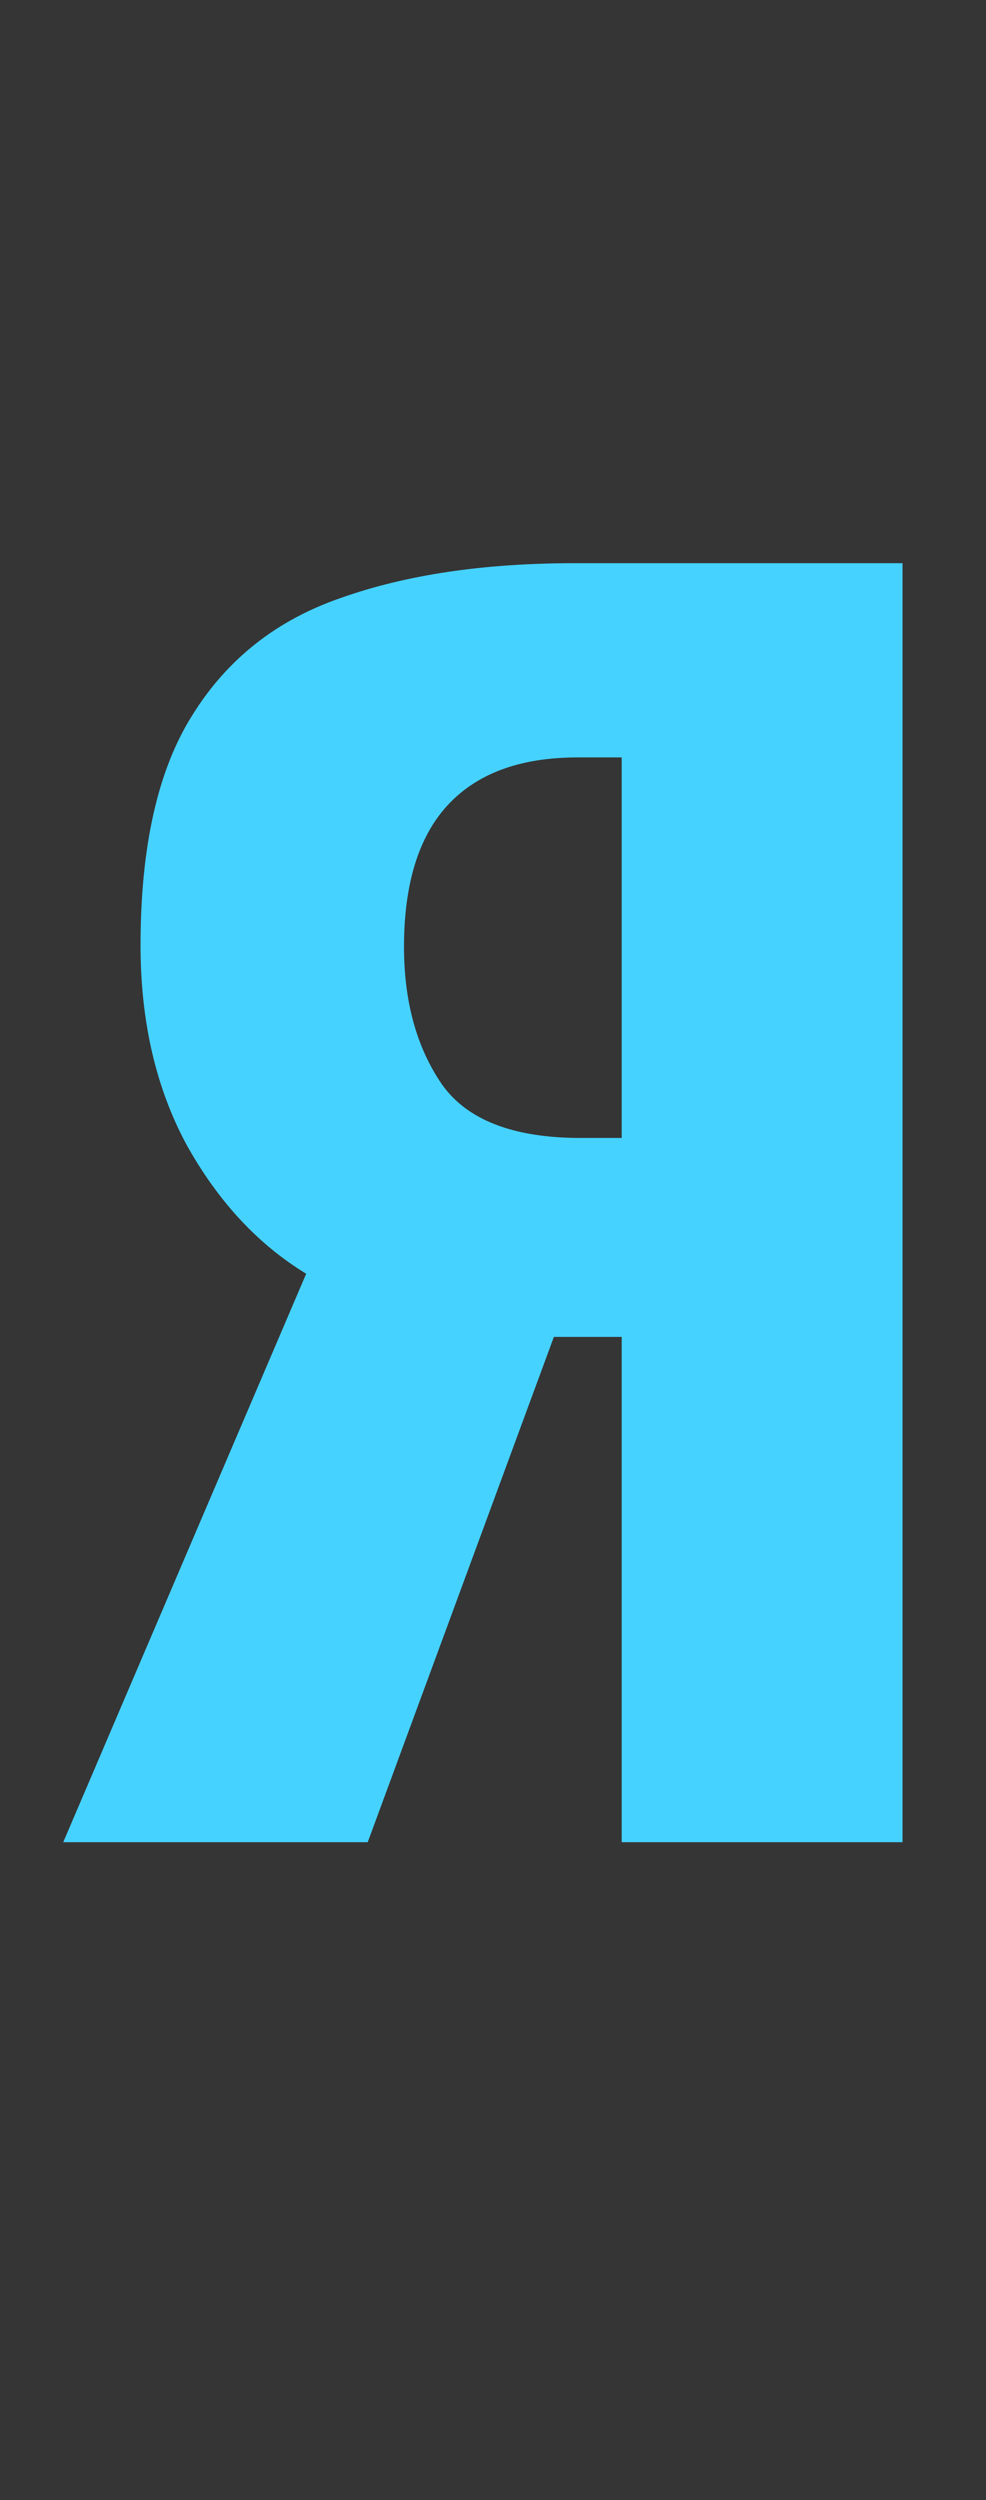 <svg version="1.1" xmlns="http://www.w3.org/2000/svg" xmlns:xlink="http://www.w3.org/1999/xlink" width="7.5" height="19" viewBox="0,0,7.5,19"><rect x="0" y="0" width="7.5" height="19" fill="#333333" stroke="none"/><g transform="translate(-236,-170.5)"><g data-paper-data="{&quot;isPaintingLayer&quot;:true}" fill-rule="nonzero" stroke="none" stroke-width="1" stroke-linecap="butt" stroke-linejoin="miter" stroke-miterlimit="10" stroke-dasharray="" stroke-dashoffset="0" style="mix-blend-mode: normal"><path d="M236,170.5l7.5,-0v19l-7.5,0z" fill-opacity="0.01" fill="#ffffff"/><path d="M236.481,184.5l1.848,-4.32c-0.368,-0.224 -0.672,-0.552 -0.912,-0.984c-0.232,-0.432 -0.348,-0.936 -0.348,-1.512c0,-0.752 0.132,-1.336 0.396,-1.752c0.264,-0.424 0.64,-0.72 1.128,-0.888c0.496,-0.176 1.088,-0.264 1.776,-0.264h2.496v9.72h-2.136v-3.84h-0.384c-0.008,0 -0.028,0 -0.06,0c-0.032,0 -0.056,0 -0.072,0l-1.416,3.84zM240.417,179.148h0.312v-2.892h-0.336c-0.44,0 -0.772,0.124 -0.996,0.372c-0.216,0.24 -0.324,0.596 -0.324,1.068c0,0.416 0.096,0.764 0.288,1.044c0.192,0.272 0.544,0.408 1.056,0.408z" fill="#45d2ff"/></g></g></svg>